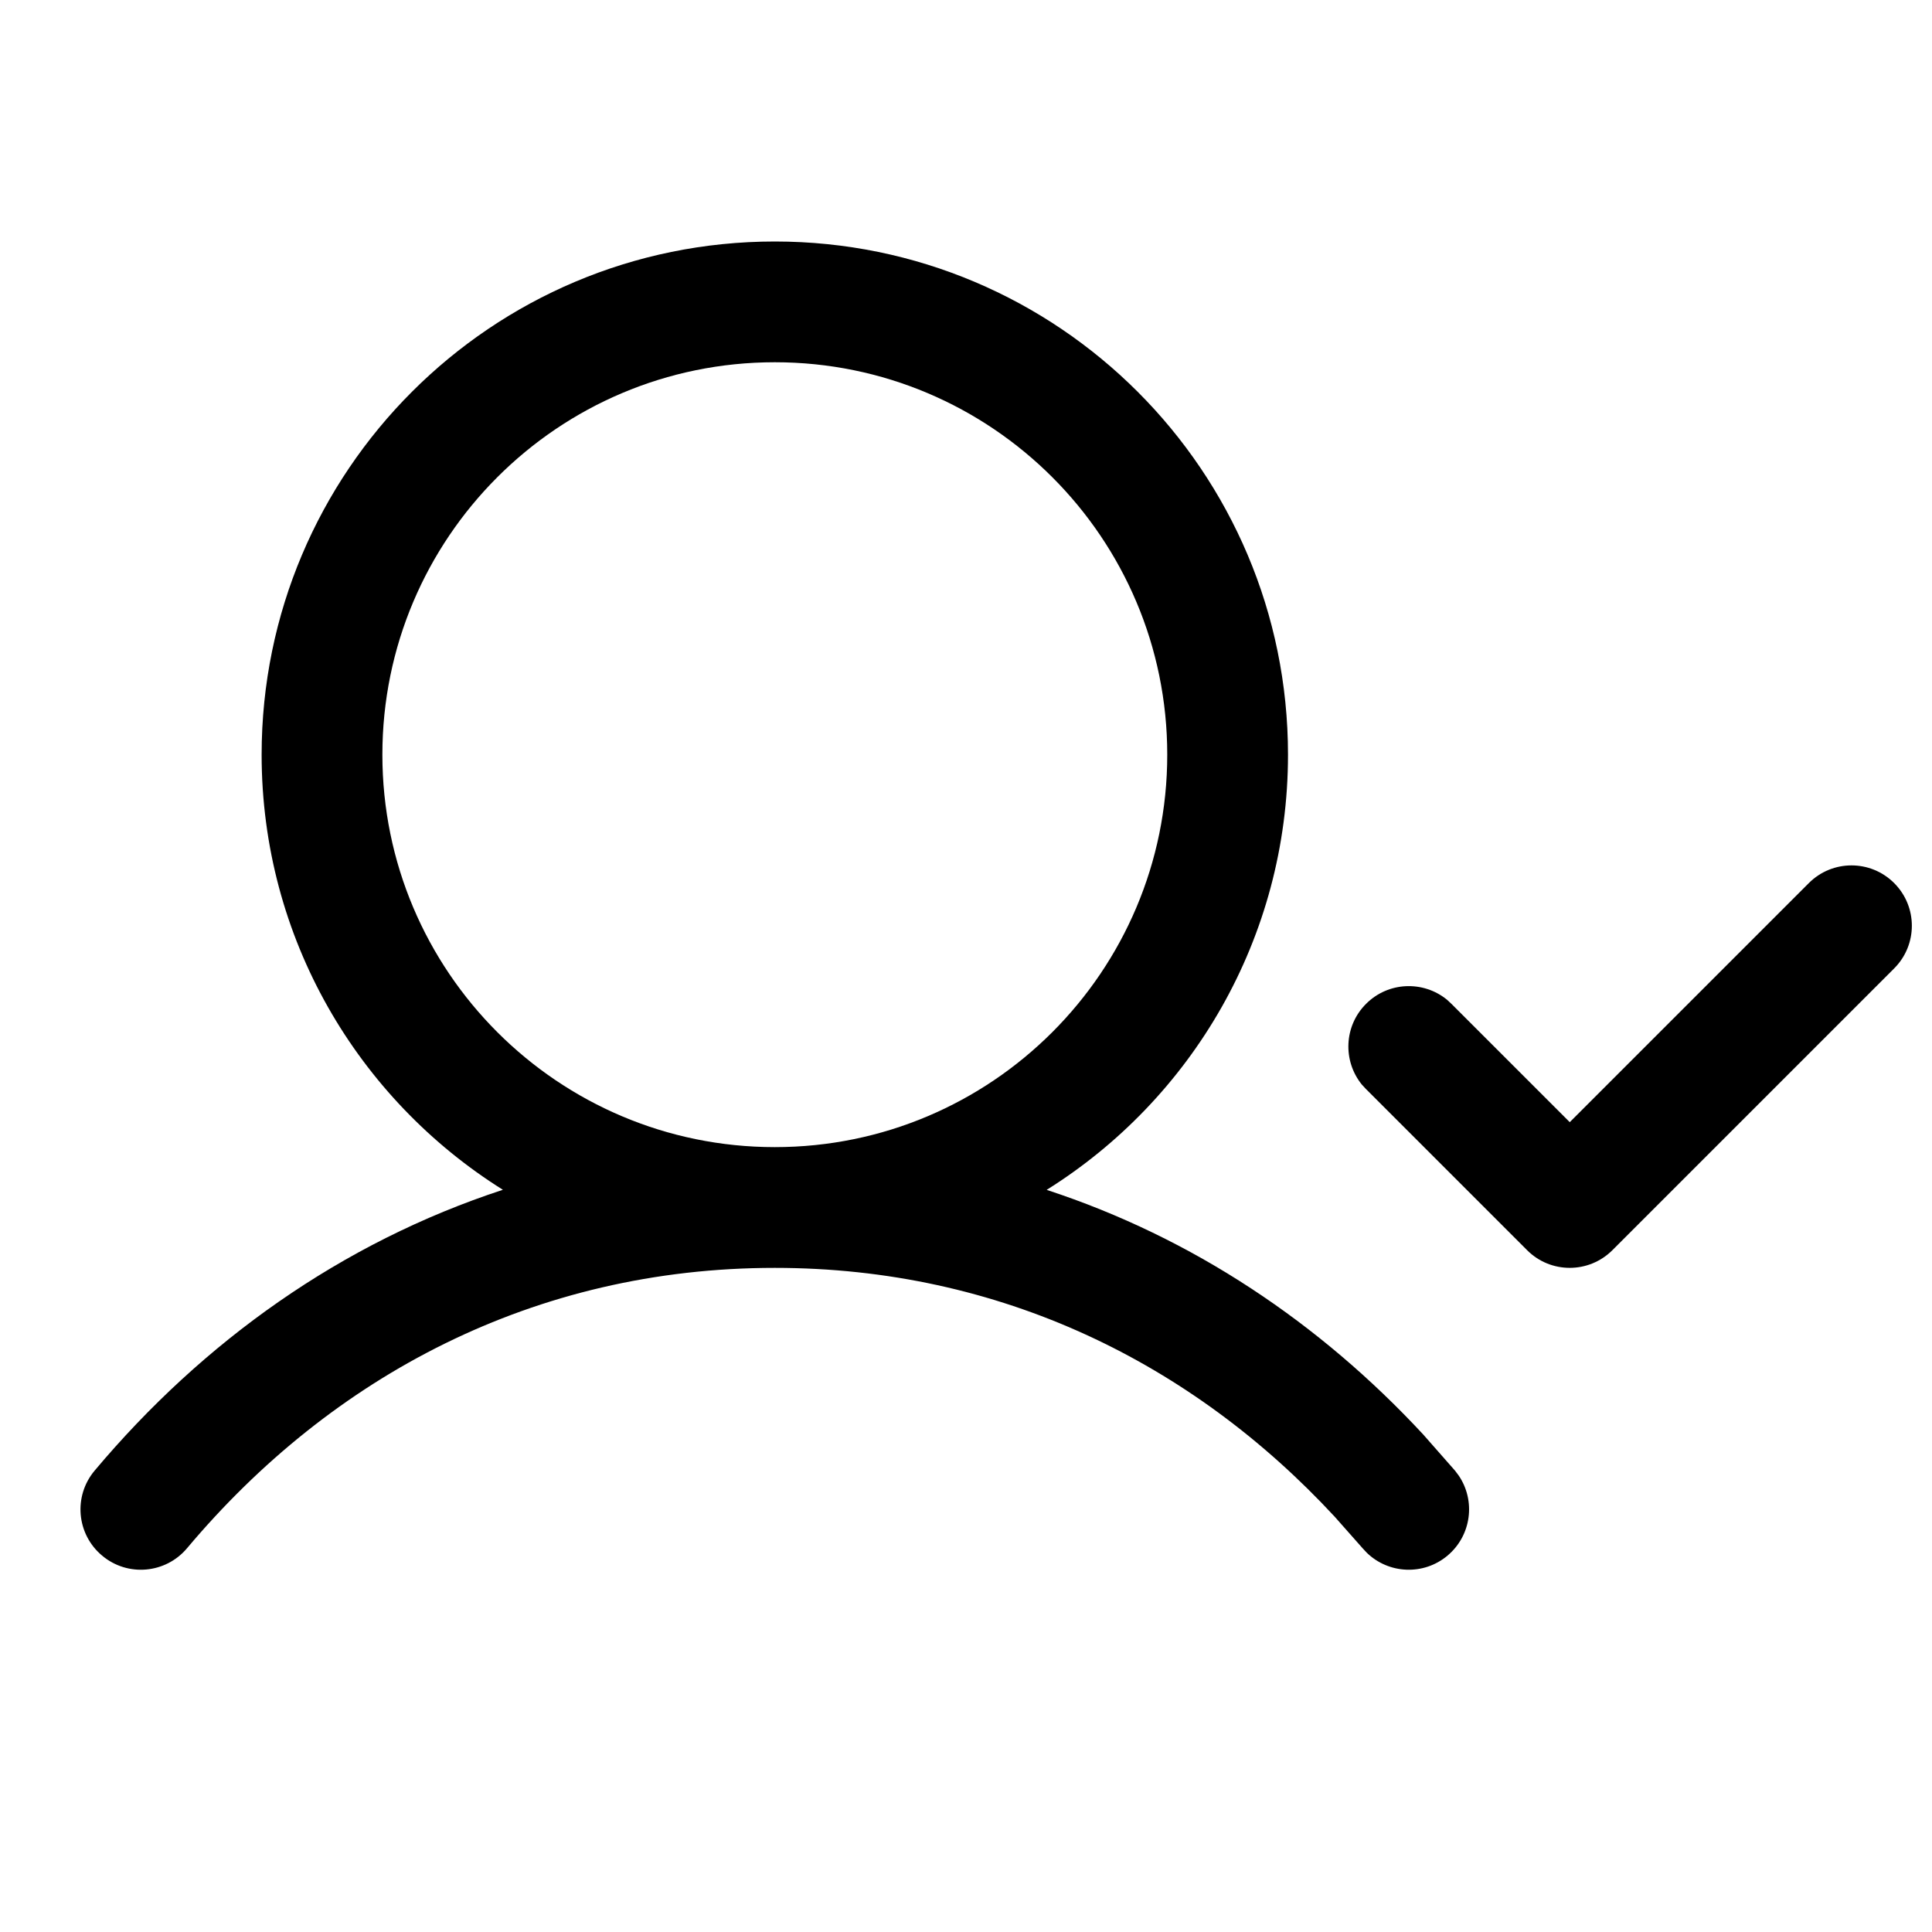 <svg width="24" height="24" viewBox="0 0 24 24" fill="none" xmlns="http://www.w3.org/2000/svg">
<path fill-rule="evenodd" clip-rule="evenodd" d="M9.625 3C13.146 3 16 5.854 16 9.375C16 11.655 14.802 13.655 13.002 14.781C14.815 15.374 16.396 16.436 17.679 17.819L18.074 18.268L18.12 18.329C18.334 18.643 18.279 19.074 17.982 19.324C17.685 19.574 17.251 19.553 16.979 19.289L16.926 19.232L16.58 18.841C14.81 16.93 12.423 15.75 9.625 15.75C6.64 15.75 4.123 17.092 2.324 19.232C2.058 19.549 1.585 19.591 1.268 19.324C0.95 19.058 0.909 18.585 1.176 18.268C2.523 16.665 4.243 15.436 6.247 14.78C4.448 13.653 3.25 11.655 3.25 9.375C3.25 5.854 6.104 3 9.625 3ZM9.625 4.5C6.933 4.5 4.75 6.683 4.75 9.375C4.75 12.067 6.933 14.25 9.625 14.25C12.317 14.25 14.5 12.067 14.5 9.375C14.5 6.683 12.317 4.5 9.625 4.5Z" fill="black"/>
<path d="M22.47 10.97C22.763 10.677 23.237 10.677 23.53 10.97C23.823 11.263 23.823 11.737 23.53 12.03L20.03 15.53C19.737 15.823 19.262 15.823 18.97 15.53L16.97 13.53L16.918 13.474C16.678 13.179 16.695 12.744 16.97 12.47C17.244 12.195 17.679 12.178 17.974 12.418L18.03 12.47L19.5 13.94L22.47 10.97Z" fill="black"/>
</svg>
